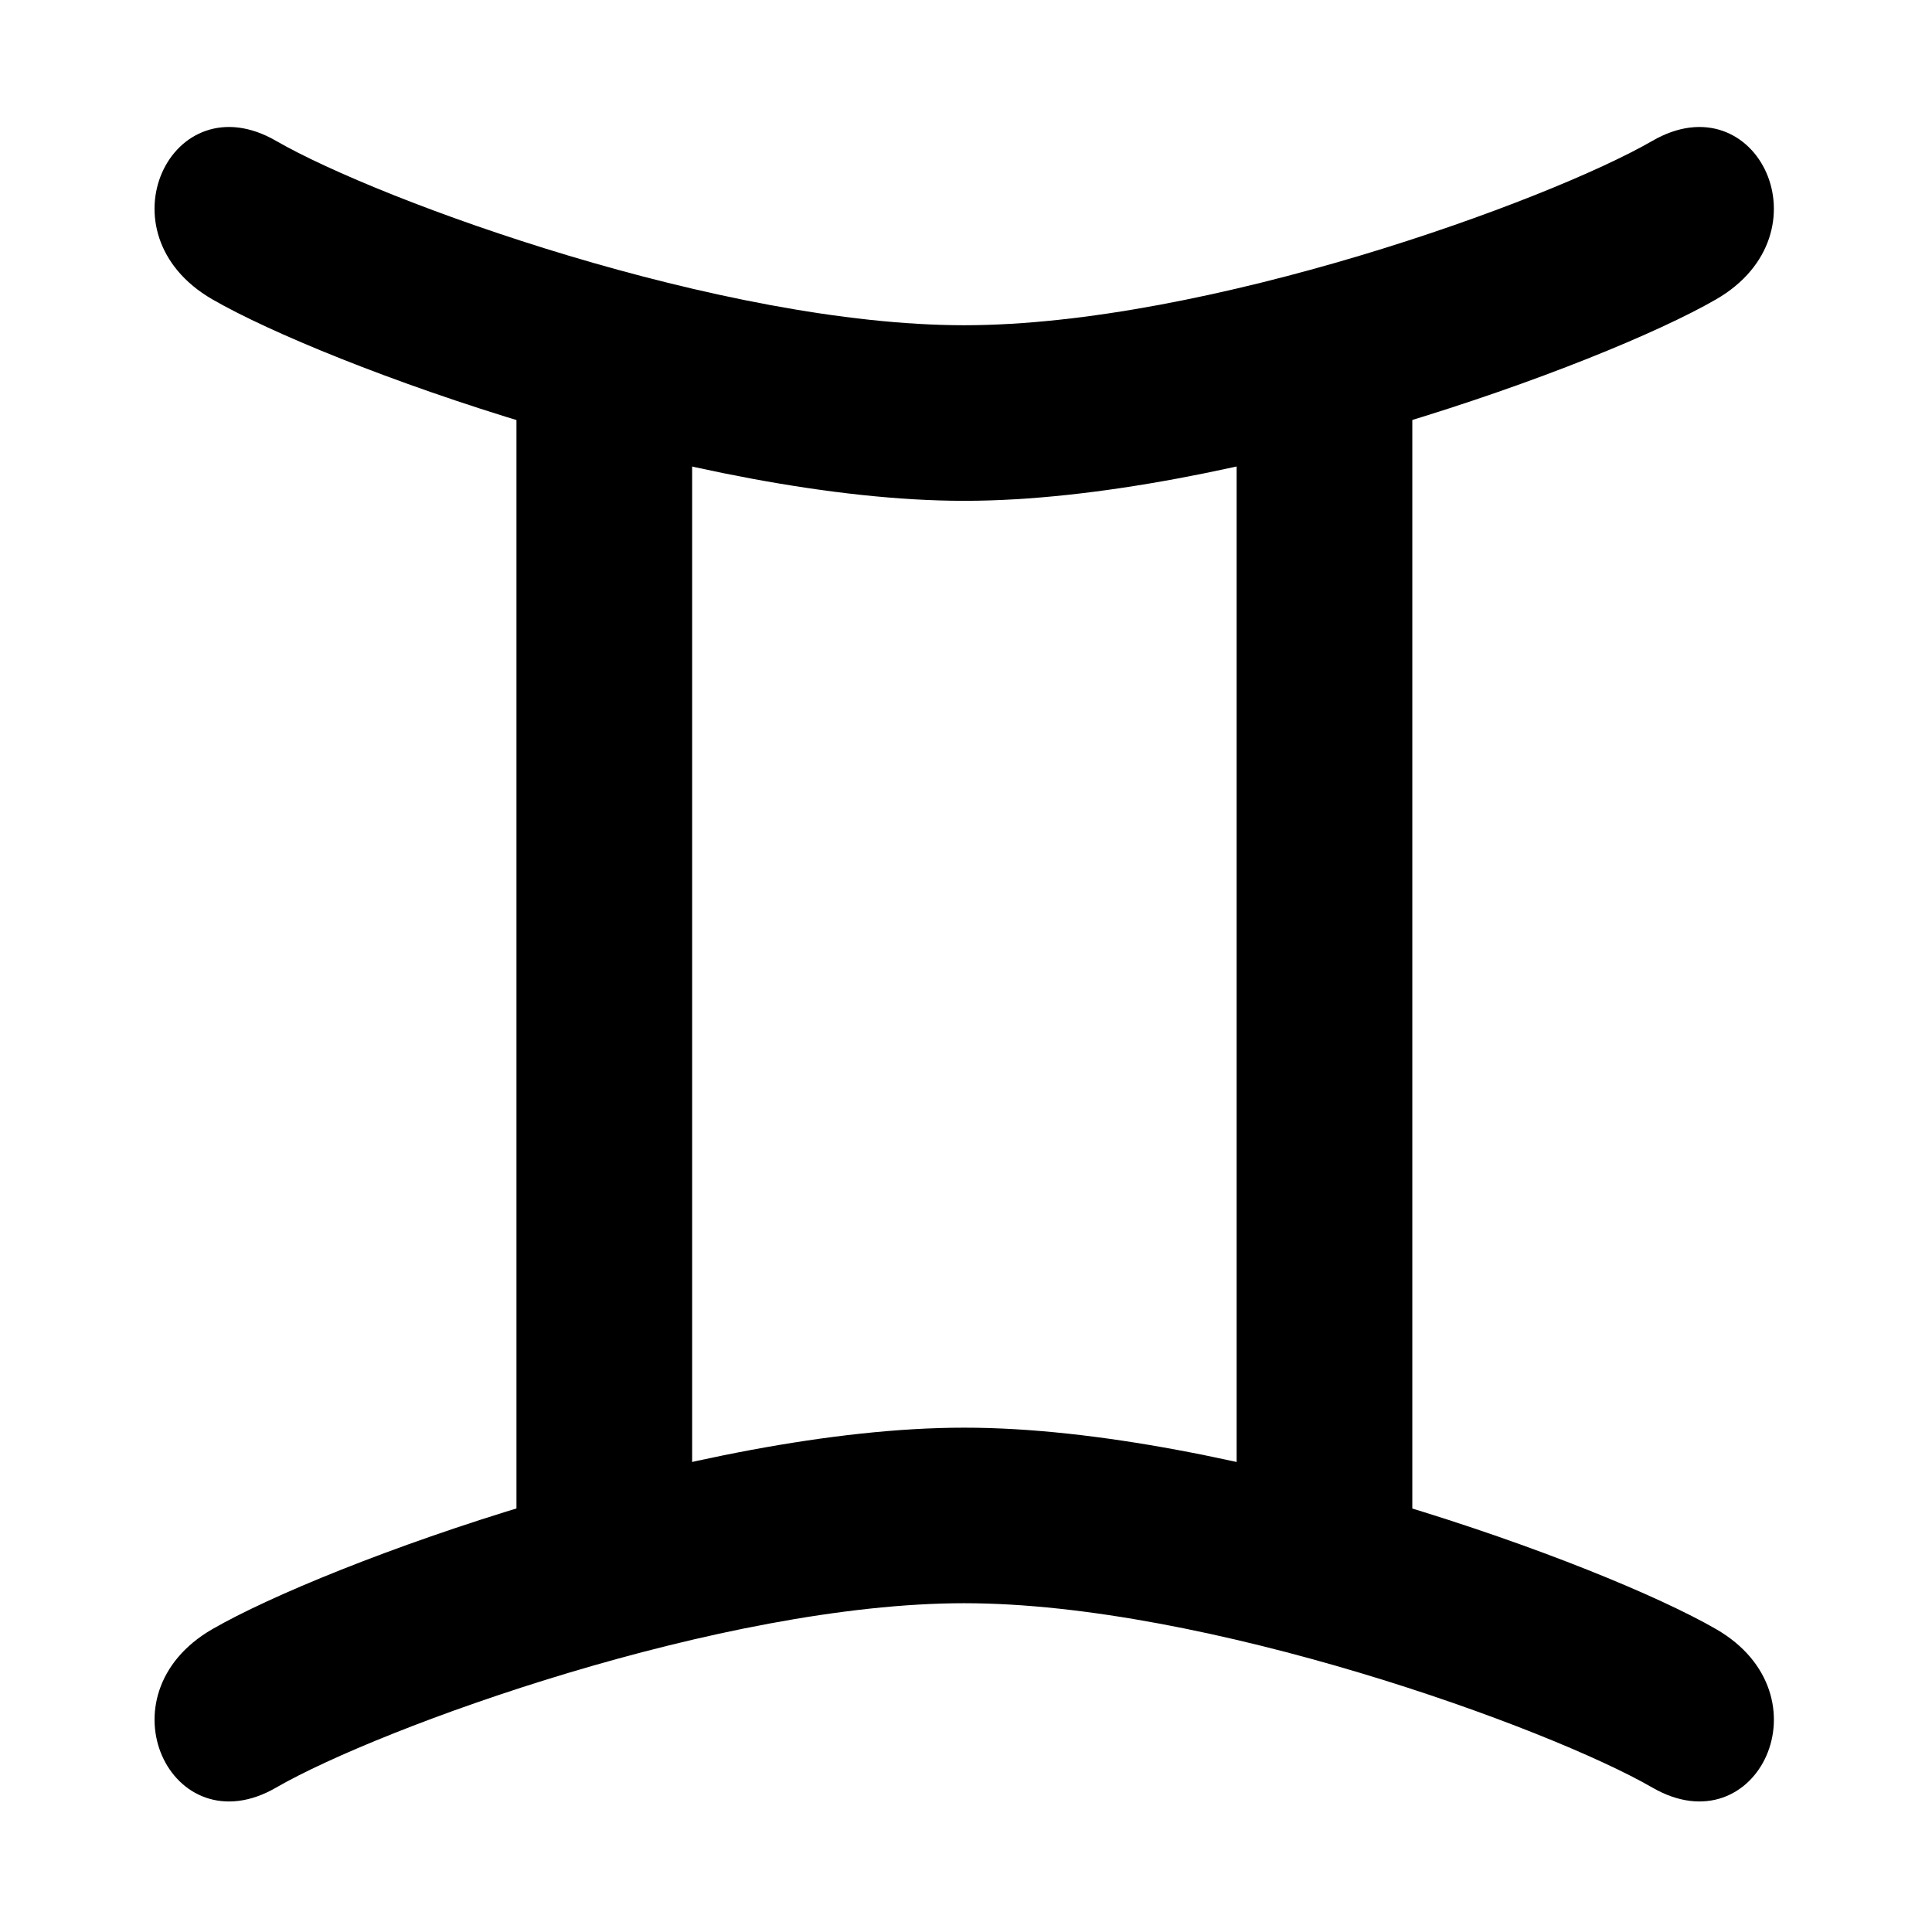 <?xml version="1.0" encoding="UTF-8" standalone="no"?>
<svg
   width="12pt"
   height="12pt"
   viewBox="0 0 12 12"
   version="1.1"
   id="svg9"
   sodipodi:docname="gemini.svg"
   inkscape:version="1.3 (0e150ed6c4, 2023-07-21)"
   xmlns:inkscape="http://www.inkscape.org/namespaces/inkscape"
   xmlns:sodipodi="http://sodipodi.sourceforge.net/DTD/sodipodi-0.dtd"
   xmlns="http://www.w3.org/2000/svg"
   xmlns:svg="http://www.w3.org/2000/svg"
   xmlns:rdf="http://www.w3.org/1999/02/22-rdf-syntax-ns#"
   xmlns:cc="http://creativecommons.org/ns#"
   xmlns:dc="http://purl.org/dc/elements/1.1/">
  <defs
     id="defs13">
    <clipPath
       id="clip1">
      <path
         inkscape:connector-curvature="0"
         d="M 0,0 H 80.398 V 80.398 H 0 Z m 0,0"
         id="path2-3" />
    </clipPath>
  </defs>
  <sodipodi:namedview
     pagecolor="#ffffff"
     bordercolor="#666666"
     borderopacity="1"
     objecttolerance="10"
     gridtolerance="10"
     guidetolerance="10"
     inkscape:pageopacity="0"
     inkscape:pageshadow="2"
     inkscape:window-width="1814"
     inkscape:window-height="1036"
     id="namedview11"
     showgrid="false"
     inkscape:zoom="29.5"
     inkscape:cx="10.338983"
     inkscape:cy="9.7627119"
     inkscape:window-x="0"
     inkscape:window-y="0"
     inkscape:window-maximized="1"
     inkscape:current-layer="surface1"
     inkscape:showpageshadow="0"
     inkscape:pagecheckerboard="1"
     inkscape:deskcolor="#505050"
     inkscape:document-units="pt" />
  <g
     transform="matrix(0.149,0,0,0.149,2.4500506e-4,2.4501754e-4)"
     id="surface1"
     style="stroke-width:4.02;stroke-miterlimit:4;stroke-dasharray:none">
    <g
       style="clip-rule:nonzero;stroke-width:4.02;stroke-miterlimit:4;stroke-dasharray:none"
       clip-path="url(#clip1)"
       id="g11"
       transform="matrix(0.896,0,0,0.896,4.175,4.175)">
      <path
         style="color:#000000;fill:#000000;stroke-width:0.402;-inkscape-stroke:none"
         d="M 8.18,78.508 C 3.311,81.317 -0.1,74.202 5.218,71.133 10.537,68.064 27.917,61.76 40.199,61.76 c 12.282,0 29.664,6.304 34.981,9.373 5.317,3.069 1.904,10.183 -2.962,7.374 -4.867,-2.81 -20.777,-8.58 -32.019,-8.58 -11.241,0 -27.15,5.77 -32.019,8.58 z"
         id="path7"
         sodipodi:nodetypes="zzszzsz" />
      <path
         style="color:#000000;fill:#000000;stroke-width:0.402;-inkscape-stroke:none"
         d="m 40.199,18.639 c -12.281,0 -29.663,-6.302 -34.982,-9.374 -5.319,-3.071 -1.905,-10.186 2.963,-7.374 4.869,2.811 20.776,8.579 32.018,8.579 11.242,0 27.152,-5.768 32.018,-8.579 4.866,-2.811 8.281,4.302 2.964,7.374 -5.317,3.072 -22.701,9.374 -34.982,9.374 z"
         id="path9"
         sodipodi:nodetypes="szzszzs" />
    </g>
    <path
       inkscape:connector-curvature="0"
       style="fill:none;stroke:#000000;stroke-width:7.323;stroke-linecap:butt;stroke-linejoin:miter;stroke-miterlimit:4;stroke-dasharray:none;stroke-opacity:1"
       d="M 55.21,16.315 V 64.084"
       id="path13" />
    <path
       inkscape:connector-curvature="0"
       style="fill:none;stroke:#000000;stroke-width:7.323;stroke-linecap:butt;stroke-linejoin:miter;stroke-miterlimit:4;stroke-dasharray:none;stroke-opacity:1"
       d="M 25.189,16.315 V 64.084"
       id="path15" />
  </g>
</svg>
